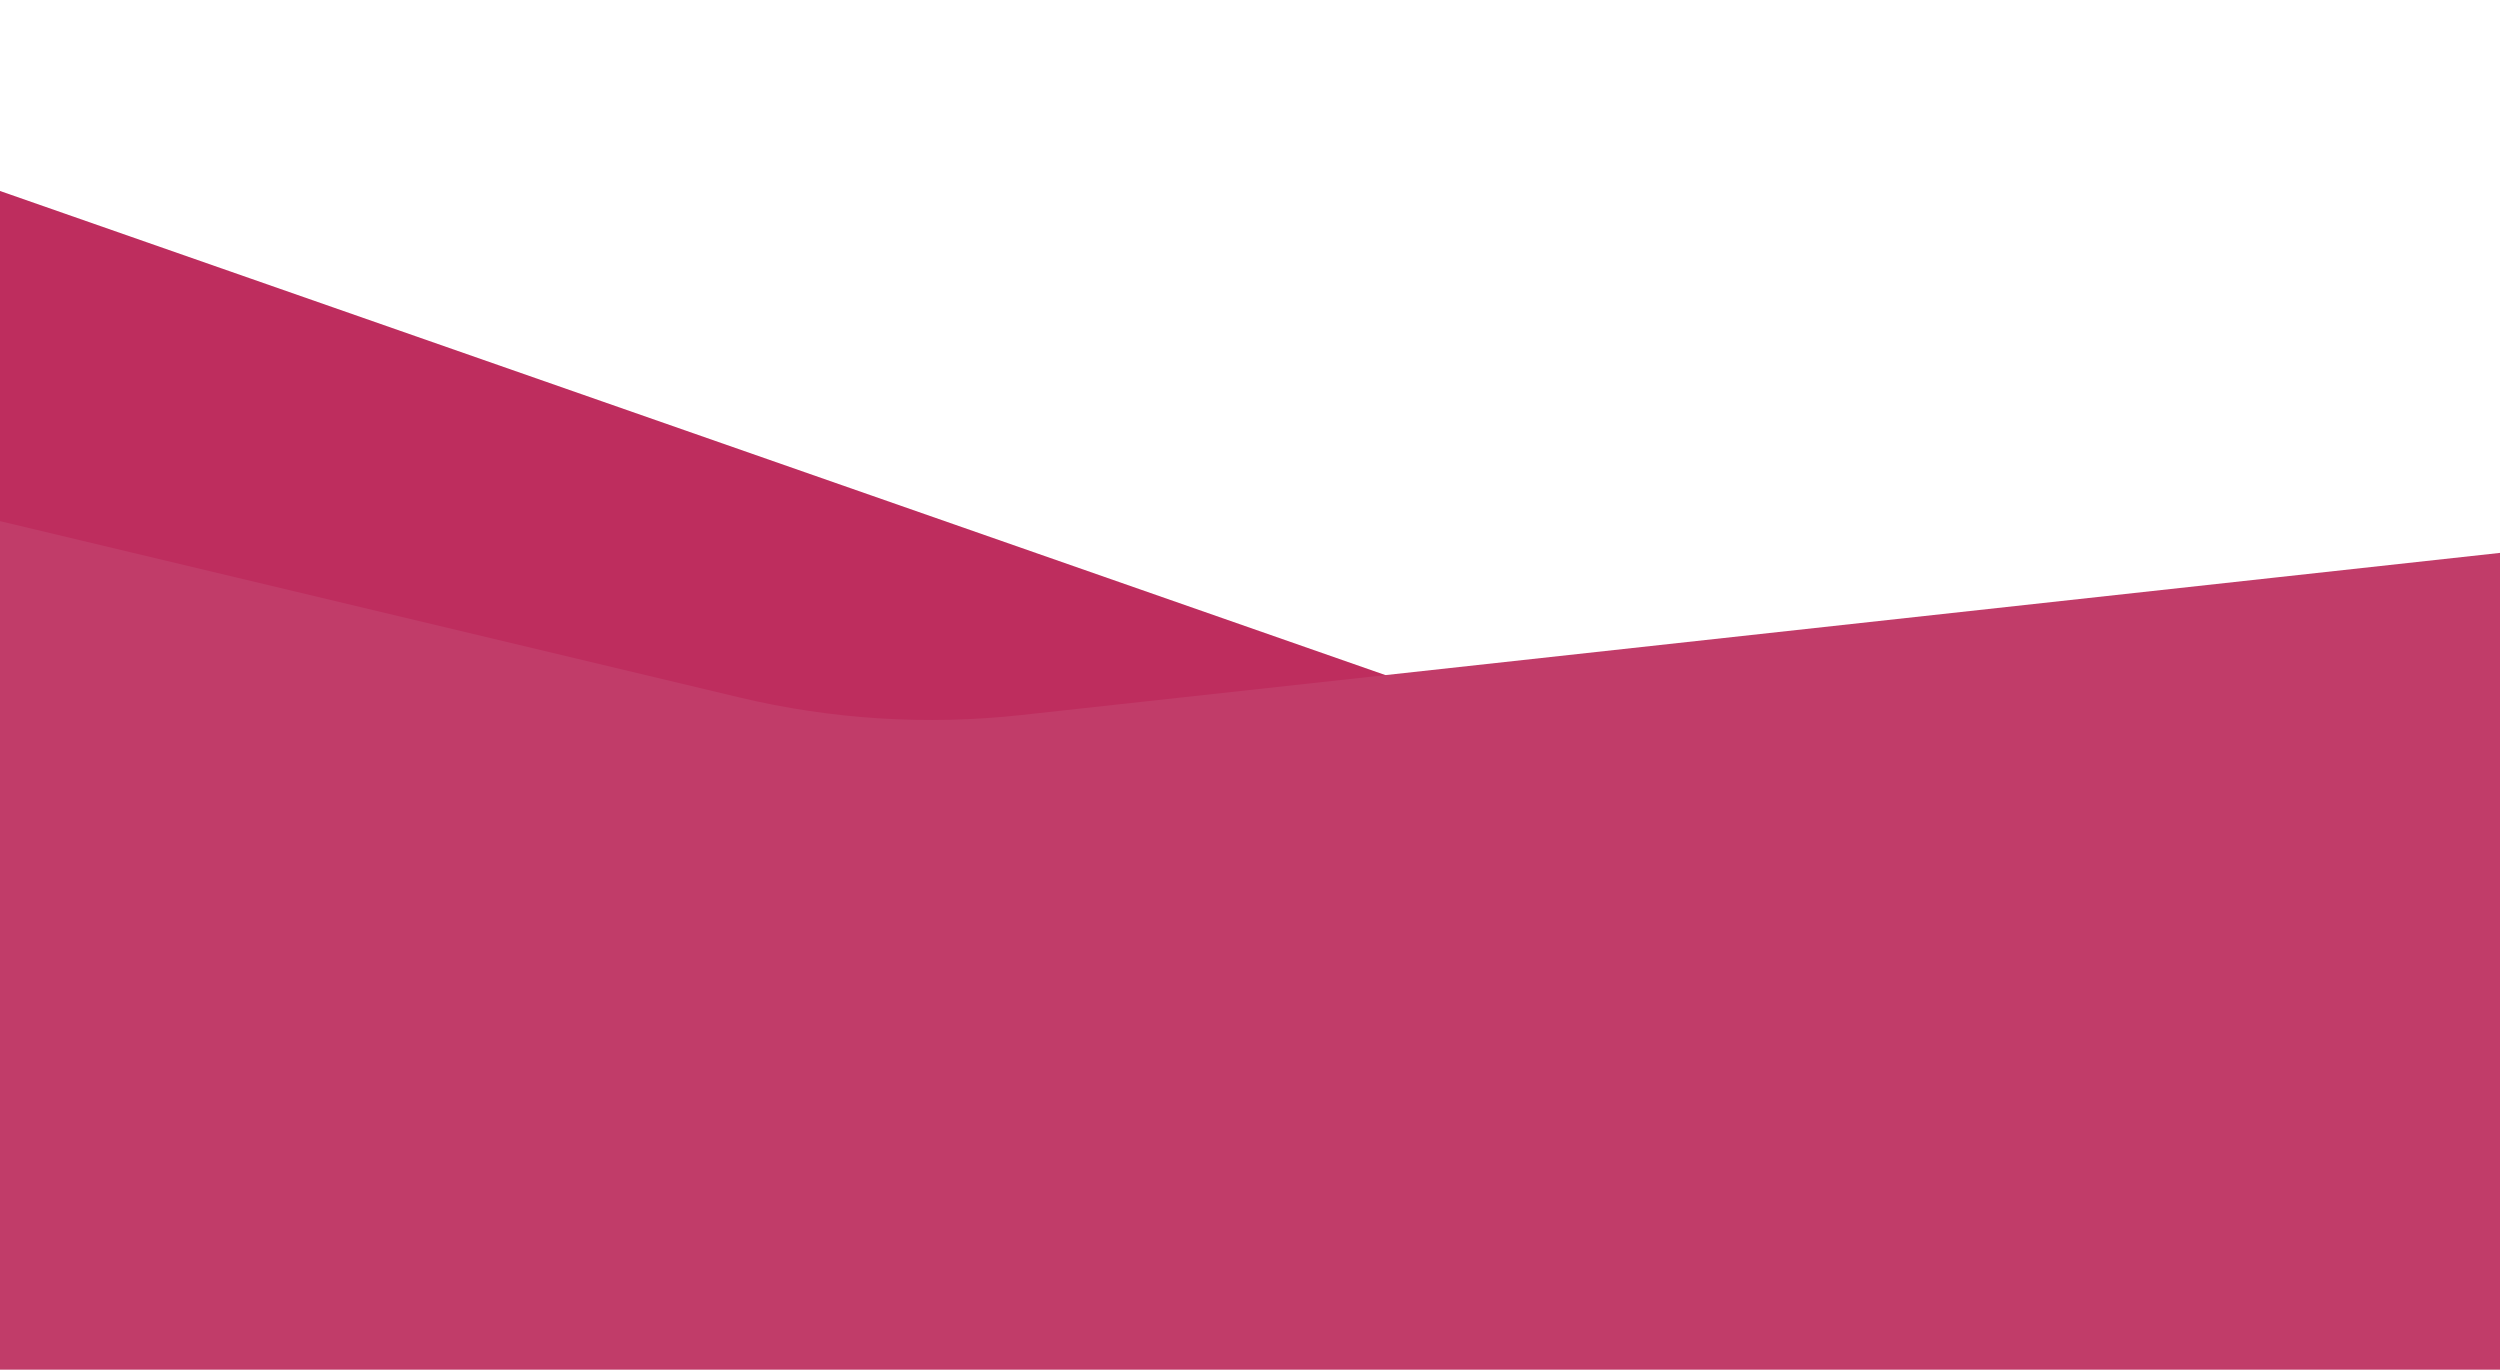 <svg width="303" height="166" viewBox="0 0 303 166" fill="none" xmlns="http://www.w3.org/2000/svg">
<path d="M-48.175 6.312L179.68 85.933C191.7 90.133 193.351 106.456 182.414 112.977L180.22 114.285C177.274 116.042 173.815 116.736 170.42 116.252L-59.827 83.413C-67.759 82.281 -73.402 75.116 -72.641 67.139L-68.055 19.049C-67.131 9.358 -57.365 3.101 -48.175 6.312Z" fill="#BE2D5E"/>
<path d="M449 166L-51 166L-51 69.997C-51 60.306 -41.948 53.158 -32.521 55.406L89.64 84.535C100.799 87.196 112.332 87.917 123.735 86.667L449 51L449 166Z" fill="#C13C69"/>
</svg>
